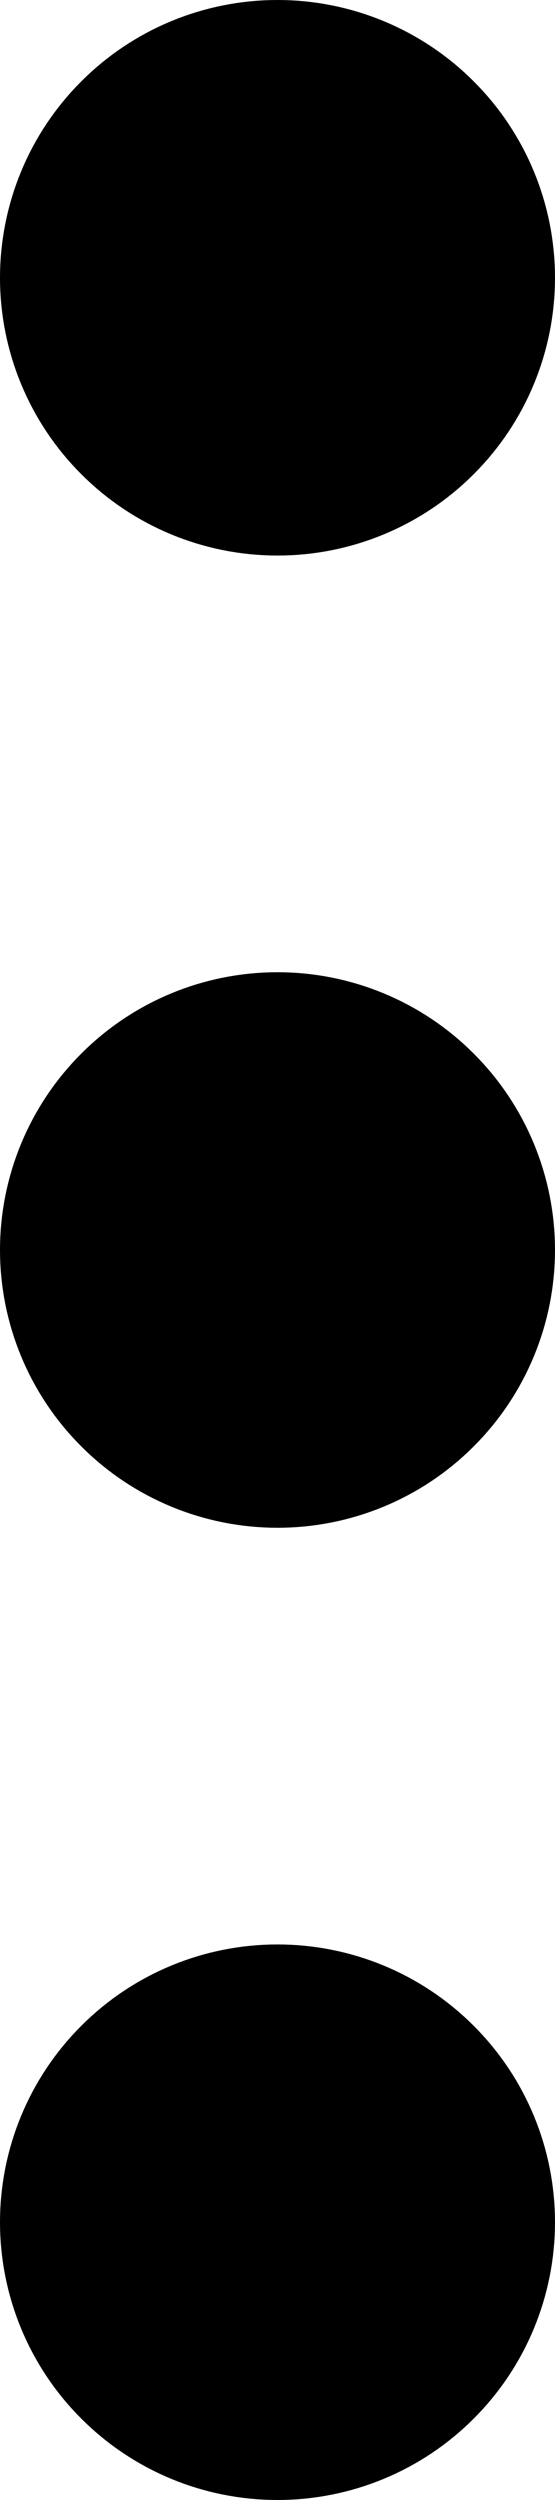 <svg width="4" height="18" viewBox="0 0 4 18" fill="none" xmlns="http://www.w3.org/2000/svg">
<path d="M2 17C2.265 17 2.52 16.895 2.707 16.707C2.895 16.52 3 16.265 3 16C3 15.735 2.895 15.48 2.707 15.293C2.52 15.105 2.265 15 2 15C1.735 15 1.48 15.105 1.293 15.293C1.105 15.48 1 15.735 1 16C1 16.265 1.105 16.52 1.293 16.707C1.48 16.895 1.735 17 2 17ZM2 10C2.265 10 2.52 9.895 2.707 9.707C2.895 9.52 3 9.265 3 9C3 8.735 2.895 8.48 2.707 8.293C2.52 8.105 2.265 8 2 8C1.735 8 1.48 8.105 1.293 8.293C1.105 8.48 1 8.735 1 9C1 9.265 1.105 9.52 1.293 9.707C1.48 9.895 1.735 10 2 10ZM2 3C2.265 3 2.52 2.895 2.707 2.707C2.895 2.52 3 2.265 3 2C3 1.735 2.895 1.48 2.707 1.293C2.52 1.105 2.265 1 2 1C1.735 1 1.48 1.105 1.293 1.293C1.105 1.48 1 1.735 1 2C1 2.265 1.105 2.52 1.293 2.707C1.48 2.895 1.735 3 2 3Z" stroke="black" stroke-width="2" stroke-linecap="round" stroke-linejoin="round"/>
</svg>
